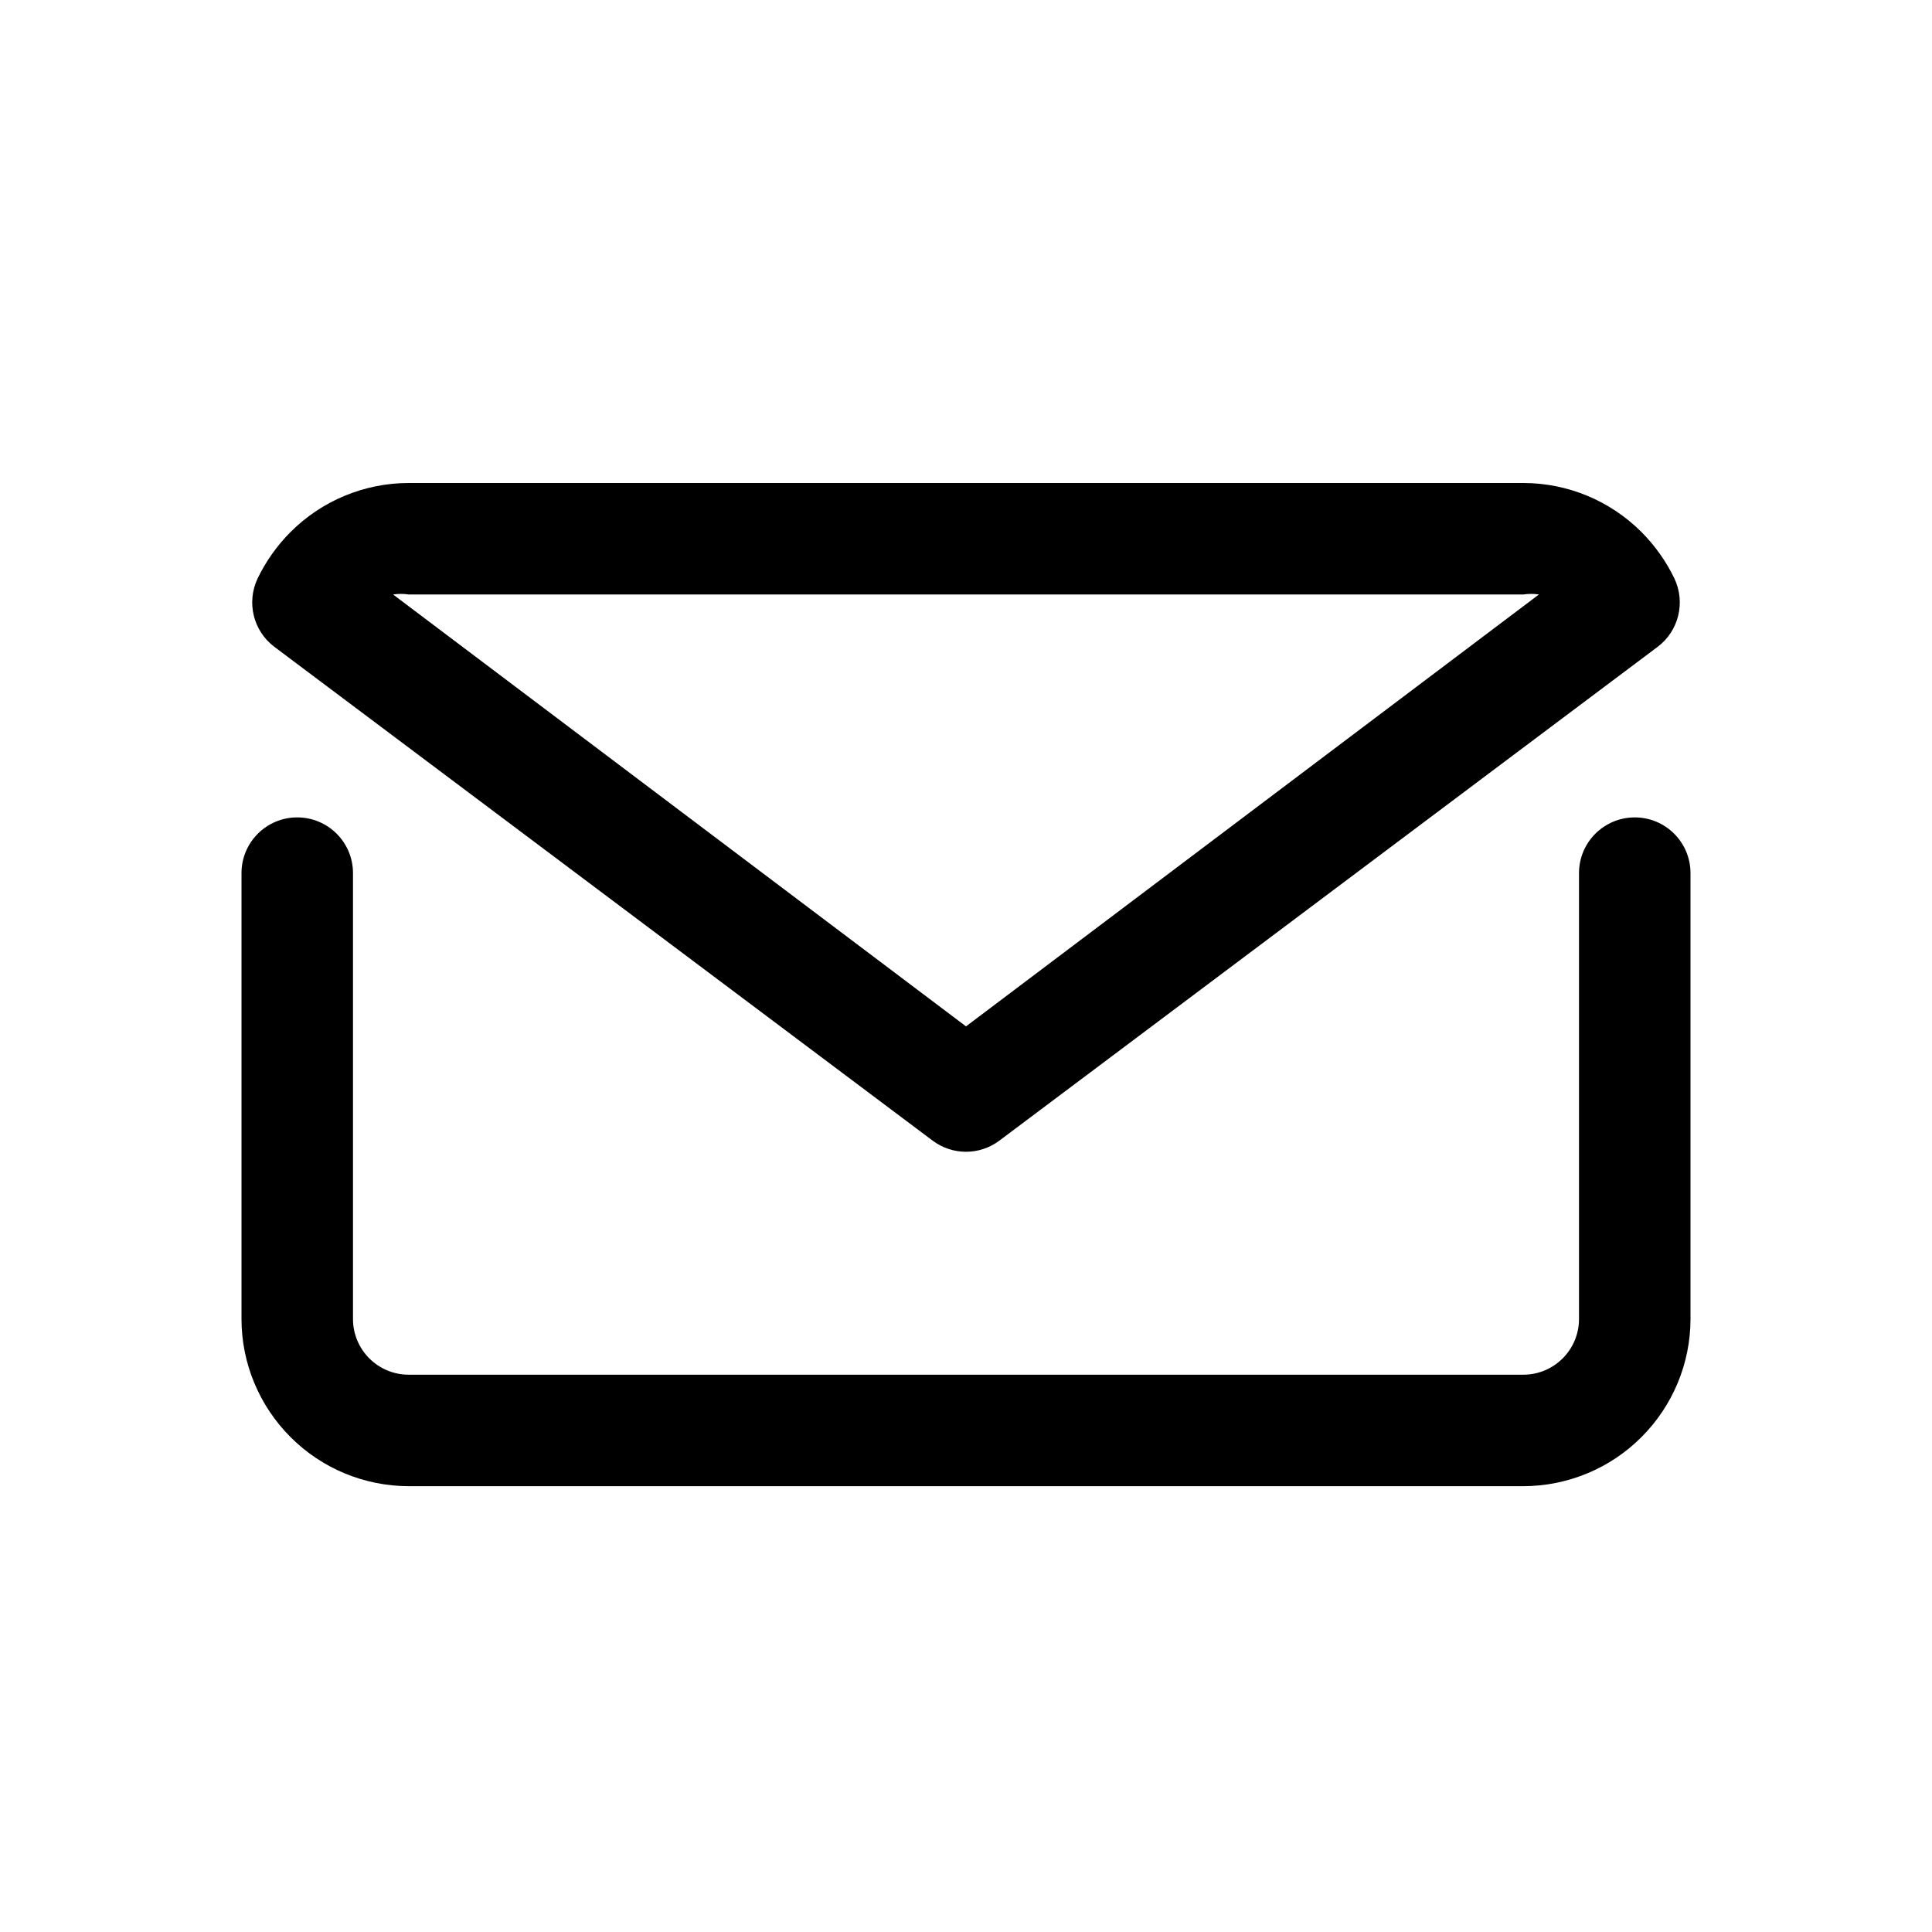 <?xml version="1.0" encoding="UTF-8"?>
<svg width="24px" height="24px" viewBox="0 0 24 24" version="1.1" xmlns="http://www.w3.org/2000/svg" xmlns:xlink="http://www.w3.org/1999/xlink">
    <title>buttonssosigniemail</title>
    <g id="buttonssosigniemail" stroke="none" stroke-width="1" fill="none" fill-rule="evenodd">
        <path d="M20.308,10.154 C20.69,10.154 21,10.464 21,10.846 L21,10.846 L21,16.385 C21,16.935 20.78,17.463 20.391,17.852 C20.002,18.242 19.474,18.461 18.923,18.462 L18.923,18.462 L5.077,18.462 C4.526,18.461 3.998,18.242 3.609,17.852 C3.22,17.463 3,16.935 3,16.385 L3,16.385 L3,10.846 C3,10.464 3.31,10.154 3.692,10.154 C4.075,10.154 4.385,10.464 4.385,10.846 L4.385,10.846 L4.385,16.385 C4.385,16.767 4.695,17.077 5.077,17.077 L5.077,17.077 L18.923,17.077 C19.305,17.077 19.615,16.767 19.615,16.385 L19.615,16.385 L19.615,10.846 C19.615,10.464 19.925,10.154 20.308,10.154 Z M18.923,6 C19.474,6 20.002,6.22 20.391,6.609 C20.558,6.777 20.696,6.971 20.799,7.184 C20.941,7.481 20.855,7.837 20.592,8.035 L20.592,8.035 L12.415,14.169 C12.169,14.354 11.831,14.354 11.585,14.169 L11.585,14.169 L3.408,8.035 C3.145,7.837 3.059,7.481 3.201,7.184 C3.304,6.971 3.442,6.777 3.609,6.609 C3.998,6.22 4.526,6 5.077,6 L5.077,6 Z M19.02,7.377 L18.923,7.385 L5.077,7.385 C5.013,7.375 4.947,7.375 4.883,7.385 L4.883,7.385 L12,12.75 L19.117,7.385 C19.053,7.375 18.987,7.375 18.923,7.385 Z" id="Combined-Shape" fill="#000000" fill-rule="nonzero"></path>
    </g>
</svg>
